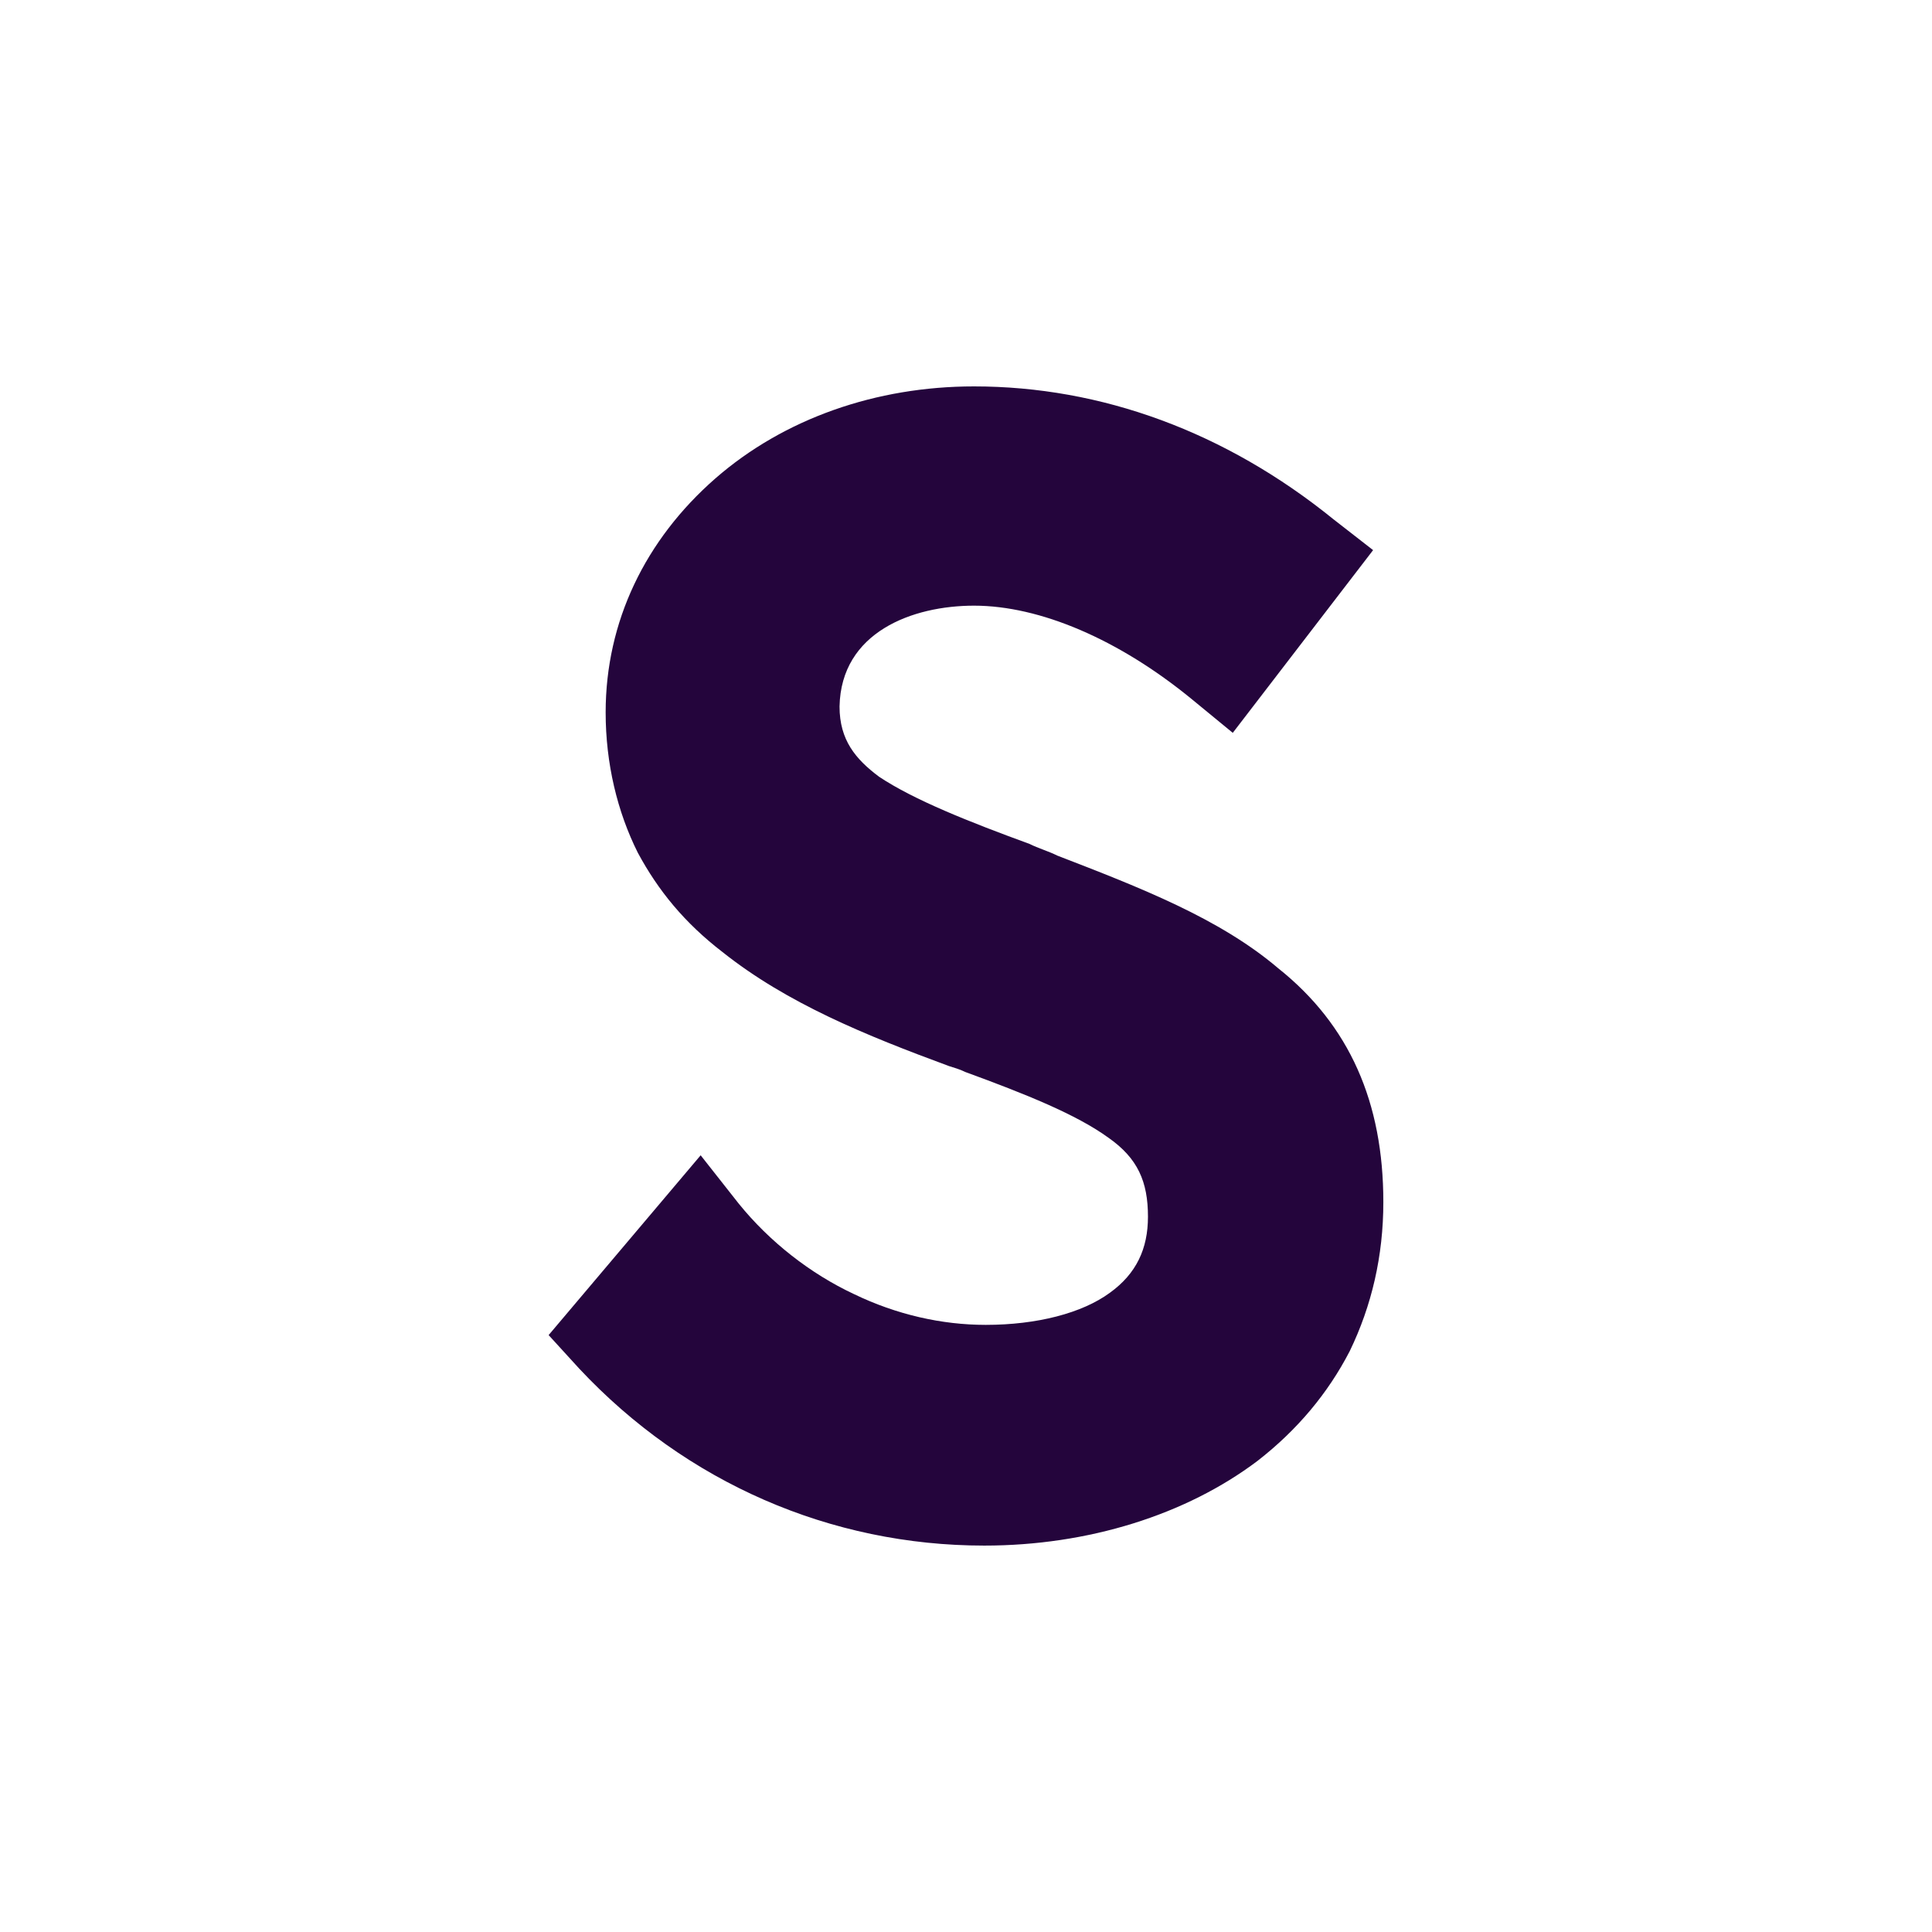 <?xml version="1.0" encoding="utf-8"?>
<svg version="1.1" xmlns="http://www.w3.org/2000/svg" xmlns:xlink="http://www.w3.org/1999/xlink" x="0px" y="0px" viewBox="0 0 200 200" enable-background="new 0 0 200 200" xml:space="preserve">
<path fill="#24053c" d="m100.83 40c-10.139 0-19.671 3.329-26.783 9.533-7.264 6.356-11.35 14.831-11.35 24.213 0 5.296 1.21 10.288 3.328 14.525 2.119 3.934 4.843 7.264 8.777 10.291 6.658 5.296 14.83 8.625 23.455 11.803 0.454 0.151 1.059 0.303 1.664 0.605 6.204 2.27 11.501 4.389 14.83 6.811 3.026 2.119 4.086 4.538 4.086 8.17 0 3.329-1.21 5.902-3.934 7.869-2.875 2.119-7.567 3.33-12.863 3.33-4.54 0-9.231-1.059-13.619-3.178-4.54-2.119-8.777-5.448-11.955-9.383l-3.934-4.994-15.738 18.613 3.178 3.481c11.049 11.8 26.03 18.31 41.918 18.31 10.744 0 20.884-3.178 28.299-8.777 4.086-3.178 7.263-6.961 9.533-11.35 2.27-4.691 3.481-9.835 3.481-15.434 0-10.29-3.48-18.311-10.895-24.213-6.053-5.145-14.226-8.323-22.852-11.652-0.908-0.454-1.967-0.755-2.875-1.209-6.204-2.27-11.954-4.54-15.586-6.961-2.421-1.816-4.086-3.783-4.086-7.264 0.151-7.718 7.566-10.441 13.922-10.441 6.81 0 14.981 3.479 22.547 9.684l4.238 3.481 14.527-18.914-4.086-3.18c-11.2-9.079-24.06-13.769-37.23-13.769z" />
</svg>